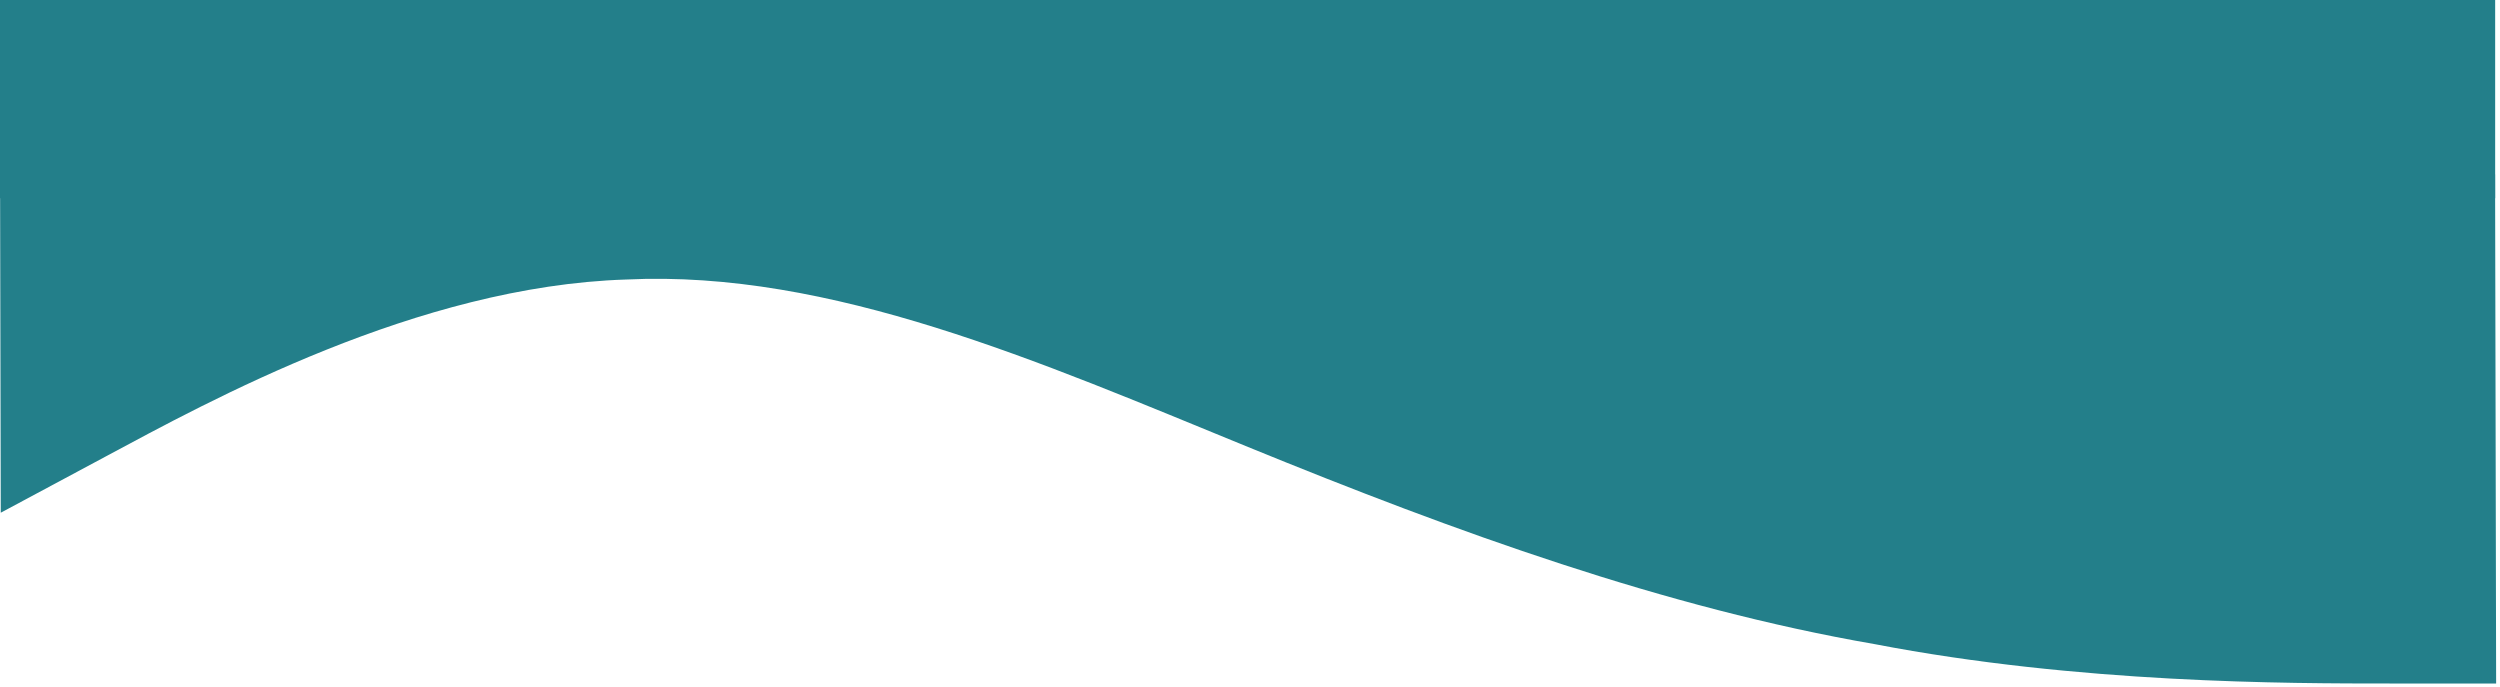 <svg width="517" height="142" viewBox="0 0 517 142" fill="none" xmlns="http://www.w3.org/2000/svg">
<rect width="516" height="41" fill="#237F8A"/>
<path fill-rule="evenodd" clip-rule="evenodd" d="M0.157 106.03L21.707 94.483C43.257 82.936 86.356 59.164 129.501 57.805C171.745 55.768 214.931 74.786 258.115 92.445C301.298 110.105 344.477 125.727 387.64 133.198C429.905 141.349 473.052 141.349 494.626 141.349H516.2L515.984 36.071H494.411C472.837 36.071 429.69 36.071 387.441 36.071C344.294 36.071 301.147 36.071 257.999 36.071C214.852 36.071 171.705 36.071 129.456 36.071C86.309 36.071 43.161 36.071 21.588 36.071H0.014L0.157 106.03Z" fill="#237F8A"/>
</svg>
